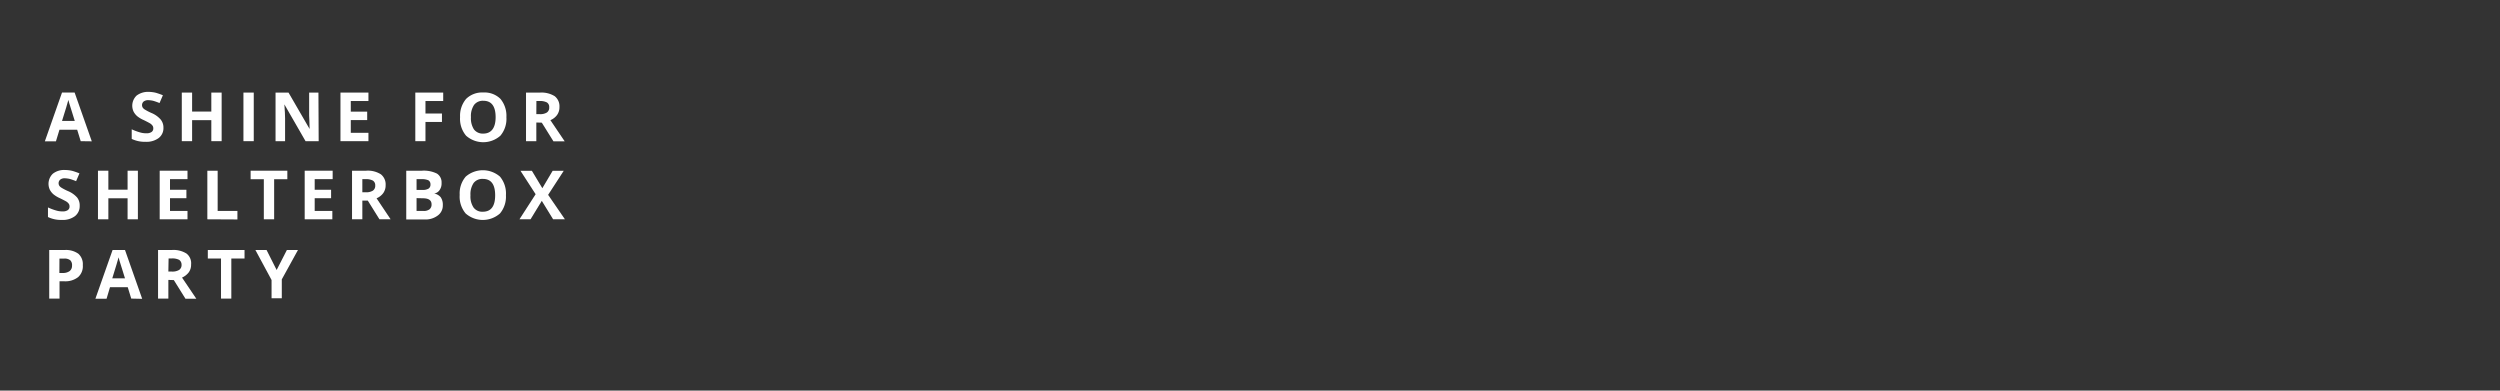 <svg xmlns="http://www.w3.org/2000/svg" xmlns:xlink="http://www.w3.org/1999/xlink" viewBox="0 0 320 50"><rect x="0" y="0" width="320" height="50" fill="#333333" stroke="none"/><defs><style>.cls-1,.cls-10,.cls-11,.cls-12,.cls-13,.cls-14,.cls-15,.cls-16,.cls-17,.cls-18,.cls-19,.cls-2,.cls-20,.cls-21,.cls-22,.cls-23,.cls-24,.cls-3,.cls-4,.cls-5,.cls-6,.cls-7,.cls-8,.cls-9{fill:#fff;}.cls-2{clip-path:url(#clip-path);}.cls-3{clip-path:url(#clip-path-2);}.cls-4{clip-path:url(#clip-path-23);}.cls-5{clip-path:url(#clip-path-3);}.cls-6{clip-path:url(#clip-path-4);}.cls-7{clip-path:url(#clip-path-5);}.cls-8{clip-path:url(#clip-path-6);}.cls-9{clip-path:url(#clip-path-7);}.cls-10{clip-path:url(#clip-path-8);}.cls-11{clip-path:url(#clip-path-9);}.cls-12{clip-path:url(#clip-path-10);}.cls-13{clip-path:url(#clip-path-11);}.cls-14{clip-path:url(#clip-path-12);}.cls-15{clip-path:url(#clip-path-13);}.cls-16{clip-path:url(#clip-path-14);}.cls-17{clip-path:url(#clip-path-15);}.cls-18{clip-path:url(#clip-path-16);}.cls-19{clip-path:url(#clip-path-17);}.cls-20{clip-path:url(#clip-path-18);}.cls-21{clip-path:url(#clip-path-19);}.cls-22{clip-path:url(#clip-path-20);}.cls-23{clip-path:url(#clip-path-21);}.cls-24{clip-path:url(#clip-path-22);}.cls-25{clip-path:url(#clip-path-24);}</style><clipPath id="clip-path"><path class="cls-1" d="M10.33,18.07l-.45-1.46H7.61l-.45,1.48H5.74l2.2-6.25H9.55l2.2,6.25Zm-.76-2.59c-.42-1.34-.66-2.1-.71-2.28s-.09-.31-.11-.41c-.09.36-.36,1.26-.81,2.69Z"/></clipPath><clipPath id="clip-path-2"><path class="cls-4" d="M10.2,26.34a1.62,1.62,0,0,1-.61,1.33,2.61,2.61,0,0,1-1.69.48,3.82,3.82,0,0,1-1.76-.37V26.55a6.89,6.89,0,0,0,1.07.4,2.65,2.65,0,0,0,.79.11,1.13,1.13,0,0,0,.67-.16.54.54,0,0,0,.23-.5.55.55,0,0,0-.1-.32,1.15,1.15,0,0,0-.3-.28q-.2-.12-.81-.42a3.69,3.69,0,0,1-.85-.51,2,2,0,0,1-.46-.58,1.79,1.79,0,0,1,.39-2.06,2.32,2.32,0,0,1,1.55-.47,4.15,4.15,0,0,1,.93.11c.31.09.62.2.92.32l-.43,1a8,8,0,0,0-.82-.29,3.4,3.4,0,0,0-.64-.08A.86.86,0,0,0,7.7,23a.61.61,0,0,0-.2.45.65.65,0,0,0,.08.31.88.88,0,0,0,.26.25,6.71,6.71,0,0,0,.84.44,3.2,3.2,0,0,1,1.19.83A1.63,1.63,0,0,1,10.2,26.34Z"/></clipPath><clipPath id="clip-path-3"><path class="cls-3" d="M17.65,28.07H16.33V25.38H13.87v2.69H12.54V21.85h1.33v2.43h2.46V21.85h1.32Z"/></clipPath><clipPath id="clip-path-4"><path class="cls-5" d="M24,28.07H20.44V21.85H24v1.08H21.76v1.36h2.1v1.08h-2.1V27H24Z"/></clipPath><clipPath id="clip-path-5"><path class="cls-6" d="M26.54,28.07V21.85h1.32V27h2.53v1.09Z"/></clipPath><clipPath id="clip-path-6"><path class="cls-7" d="M35.09,28.07H33.77V22.94H32.08V21.85h4.7v1.09H35.09Z"/></clipPath><clipPath id="clip-path-7"><path class="cls-8" d="M42.54,28.07H39V21.85h3.58v1.08h-2.3v1.36h2.1v1.08h-2.1V27h2.26Z"/></clipPath><clipPath id="clip-path-8"><path class="cls-9" d="M46.38,25.68v2.39H45.06V21.85h1.81a3.11,3.11,0,0,1,1.88.46,1.64,1.64,0,0,1,.61,1.4,1.68,1.68,0,0,1-.3,1,2,2,0,0,1-.86.67L50,28.07H48.57l-1.49-2.39Zm0-1.07h.43a1.57,1.57,0,0,0,.92-.21.74.74,0,0,0,.3-.66.69.69,0,0,0-.31-.63,1.91,1.91,0,0,0-.94-.18h-.4Z"/></clipPath><clipPath id="clip-path-9"><path class="cls-10" d="M52,21.85h2a3.79,3.79,0,0,1,1.93.37,1.32,1.32,0,0,1,.59,1.2,1.44,1.44,0,0,1-.26.92,1,1,0,0,1-.69.43h0a1.42,1.42,0,0,1,.85.49,1.69,1.69,0,0,1,.26,1A1.57,1.57,0,0,1,56,27.61a2.58,2.58,0,0,1-1.67.48H52Zm1.32,2.46h.76a1.42,1.42,0,0,0,.78-.17.61.61,0,0,0,.24-.55.58.58,0,0,0-.26-.51,2,2,0,0,0-.83-.15h-.69Zm0,1.05V27h.86a1.21,1.21,0,0,0,.8-.21.77.77,0,0,0,.26-.64c0-.51-.37-.77-1.11-.77Z"/></clipPath><clipPath id="clip-path-10"><path class="cls-11" d="M64.76,25A3.34,3.34,0,0,1,64,27.32a3.32,3.32,0,0,1-4.4,0,3.35,3.35,0,0,1-.76-2.38,3.31,3.31,0,0,1,.77-2.33,3.35,3.35,0,0,1,4.39,0A3.39,3.39,0,0,1,64.76,25Zm-4.54,0a2.54,2.54,0,0,0,.4,1.57,1.38,1.38,0,0,0,1.18.53c1.05,0,1.58-.7,1.58-2.1s-.52-2.1-1.57-2.1a1.4,1.4,0,0,0-1.19.53A2.57,2.57,0,0,0,60.22,25Z"/></clipPath><clipPath id="clip-path-11"><path class="cls-12" d="M72.31,28.07H70.8l-1.45-2.36-1.44,2.36H66.49l2.07-3.21-1.94-3h1.46l1.34,2.23,1.32-2.23h1.42l-2,3.08Z"/></clipPath><clipPath id="clip-path-12"><path class="cls-2" d="M20.92,16.34a1.59,1.59,0,0,1-.61,1.33,2.61,2.61,0,0,1-1.69.48,3.82,3.82,0,0,1-1.76-.37V16.55a6.89,6.89,0,0,0,1.07.4,2.71,2.71,0,0,0,.8.11,1.1,1.1,0,0,0,.66-.16.54.54,0,0,0,.23-.5.55.55,0,0,0-.1-.32,1.15,1.15,0,0,0-.3-.28c-.13-.08-.4-.22-.8-.42a3.55,3.55,0,0,1-.86-.51,2,2,0,0,1-.46-.58,1.79,1.79,0,0,1,.39-2.06A2.4,2.4,0,0,1,19,11.76a4.15,4.15,0,0,1,.93.11c.31.09.62.2.92.32l-.43,1a8,8,0,0,0-.82-.29,3.4,3.4,0,0,0-.64-.08.93.93,0,0,0-.58.18.61.61,0,0,0-.2.45.65.65,0,0,0,.08.31.88.88,0,0,0,.26.25,6.71,6.71,0,0,0,.84.44,3.2,3.2,0,0,1,1.19.83A1.6,1.6,0,0,1,20.92,16.34Z"/></clipPath><clipPath id="clip-path-13"><path class="cls-13" d="M10.6,33.94A1.86,1.86,0,0,1,10,35.47,2.65,2.65,0,0,1,8.18,36H7.62v2.22H6.3V32h2a2.73,2.73,0,0,1,1.73.48A1.78,1.78,0,0,1,10.6,33.94Zm-3,1H8a1.44,1.44,0,0,0,.91-.24.85.85,0,0,0,.31-.7A.87.87,0,0,0,9,33.32a1.13,1.13,0,0,0-.79-.22h-.6Z"/></clipPath><clipPath id="clip-path-14"><path class="cls-15" d="M16.8,38.22l-.45-1.46H14.08l-.44,1.48H12.21L14.41,32H16l2.2,6.25ZM16,35.63c-.42-1.34-.66-2.1-.71-2.28s-.08-.31-.11-.41c-.1.36-.36,1.26-.81,2.69Z"/></clipPath><clipPath id="clip-path-15"><path class="cls-16" d="M21.55,35.83v2.39H20.23V32H22a3.11,3.11,0,0,1,1.88.46,1.57,1.57,0,0,1,.58,1.4,1.62,1.62,0,0,1-.3,1,2.19,2.19,0,0,1-.86.67l1.83,2.71H23.74l-1.49-2.39Zm0-1.07H22a1.66,1.66,0,0,0,.93-.21.75.75,0,0,0,.31-.66.74.74,0,0,0-.31-.63,1.93,1.93,0,0,0-.94-.18h-.41Z"/></clipPath><clipPath id="clip-path-16"><path class="cls-17" d="M29.61,38.22H28.29V33.09H26.6V32h4.7v1.09H29.61Z"/></clipPath><clipPath id="clip-path-17"><path class="cls-14" d="M28.37,18.07H27.05V15.38H24.59v2.69H23.27V11.85h1.32v2.43h2.46V11.85h1.32Z"/></clipPath><clipPath id="clip-path-18"><path class="cls-19" d="M31.16,18.07V11.85h1.32v6.22Z"/></clipPath><clipPath id="clip-path-19"><path class="cls-20" d="M40.79,18.07H39.11L36.4,13.36h0c.06.83.09,1.42.09,1.78v2.93H35.27V11.85h1.66l2.7,4.66h0c0-.81-.06-1.38-.06-1.72V11.85h1.19Z"/></clipPath><clipPath id="clip-path-20"><path class="cls-21" d="M47.16,18.07H43.58V11.85h3.58v1.08H44.9v1.36H47v1.08H44.9V17h2.26Z"/></clipPath><clipPath id="clip-path-21"><path class="cls-22" d="M54.46,18.07h-1.3V11.85h3.57v1.08H54.46v1.6h2.11v1.08H54.46Z"/></clipPath><clipPath id="clip-path-22"><path class="cls-23" d="M64.82,15a3.34,3.34,0,0,1-.77,2.37,3.31,3.31,0,0,1-4.39,0,3.35,3.35,0,0,1-.77-2.38,3.35,3.35,0,0,1,.77-2.33,2.92,2.92,0,0,1,2.21-.82,2.88,2.88,0,0,1,2.19.82A3.39,3.39,0,0,1,64.82,15Zm-4.54,0a2.62,2.62,0,0,0,.39,1.57,1.41,1.41,0,0,0,1.19.53c1,0,1.58-.7,1.58-2.1s-.53-2.1-1.57-2.1a1.4,1.4,0,0,0-1.19.53A2.57,2.57,0,0,0,60.28,15Z"/></clipPath><clipPath id="clip-path-23"><path class="cls-24" d="M68.65,15.68v2.39H67.33V11.85h1.81a3.21,3.21,0,0,1,1.86.46,1.64,1.64,0,0,1,.61,1.4,1.68,1.68,0,0,1-.3,1,2,2,0,0,1-.86.67l1.83,2.71H70.84L69.35,15.7Zm0-1.07h.43A1.57,1.57,0,0,0,70,14.4a.74.74,0,0,0,.3-.66.68.68,0,0,0-.3-.63,1.91,1.91,0,0,0-.94-.18h-.4Z"/></clipPath><clipPath id="clip-path-24"><path class="cls-18" d="M35.41,34.56,36.72,32h1.42l-2.07,3.76v2.42H34.76V35.84L32.69,32h1.43Z"/></clipPath></defs><title>text2</title><g id="Layer_2" data-name="Layer 2"><g id="Layer_1-2" data-name="Layer 1"><path class="cls-1" d="M10.33,18.07l-.45-1.46H7.61l-.45,1.48H5.74l2.2-6.25H9.55l2.2,6.25Zm-.76-2.59c-.42-1.34-.66-2.1-.71-2.28s-.09-.31-.11-.41c-.09.36-.36,1.26-.81,2.69Z"/><path class="cls-1" d="M20.92,16.34a1.59,1.59,0,0,1-.61,1.33,2.61,2.61,0,0,1-1.69.48,3.82,3.82,0,0,1-1.76-.37V16.55a6.89,6.89,0,0,0,1.07.4,2.71,2.71,0,0,0,.8.11,1.1,1.1,0,0,0,.66-.16.54.54,0,0,0,.23-.5.55.55,0,0,0-.1-.32,1.15,1.15,0,0,0-.3-.28c-.13-.08-.4-.22-.8-.42a3.55,3.55,0,0,1-.86-.51,2,2,0,0,1-.46-.58,1.79,1.79,0,0,1,.39-2.06A2.4,2.4,0,0,1,19,11.76a4.15,4.15,0,0,1,.93.11c.31.09.62.2.92.32l-.43,1a8,8,0,0,0-.82-.29,3.4,3.4,0,0,0-.64-.08.93.93,0,0,0-.58.18.61.61,0,0,0-.2.45.65.65,0,0,0,.08.31.88.88,0,0,0,.26.25,6.71,6.71,0,0,0,.84.44,3.2,3.2,0,0,1,1.19.83A1.6,1.6,0,0,1,20.92,16.34Z"/><path class="cls-1" d="M28.37,18.07H27.05V15.38H24.59v2.69H23.27V11.85h1.32v2.43h2.46V11.85h1.32Z"/><path class="cls-1" d="M31.16,18.07V11.85h1.32v6.22Z"/><path class="cls-1" d="M40.79,18.07H39.11L36.4,13.36h0c.06.83.09,1.42.09,1.78v2.93H35.27V11.85h1.66l2.7,4.66h0c0-.81-.06-1.38-.06-1.72V11.85h1.19Z"/><path class="cls-1" d="M47.16,18.07H43.58V11.85h3.58v1.08H44.9v1.36H47v1.08H44.9V17h2.26Z"/><path class="cls-1" d="M54.46,18.07h-1.3V11.85h3.57v1.08H54.46v1.6h2.11v1.08H54.46Z"/><path class="cls-1" d="M64.82,15a3.34,3.34,0,0,1-.77,2.37,3.31,3.31,0,0,1-4.39,0,3.35,3.35,0,0,1-.77-2.38,3.35,3.35,0,0,1,.77-2.33,2.92,2.92,0,0,1,2.21-.82,2.88,2.88,0,0,1,2.19.82A3.39,3.39,0,0,1,64.82,15Zm-4.54,0a2.62,2.62,0,0,0,.39,1.57,1.41,1.41,0,0,0,1.19.53c1,0,1.58-.7,1.58-2.1s-.53-2.1-1.57-2.1a1.4,1.4,0,0,0-1.19.53A2.57,2.57,0,0,0,60.28,15Z"/><path class="cls-1" d="M68.65,15.68v2.39H67.33V11.85h1.81a3.21,3.21,0,0,1,1.86.46,1.64,1.64,0,0,1,.61,1.4,1.68,1.68,0,0,1-.3,1,2,2,0,0,1-.86.67l1.83,2.71H70.84L69.35,15.7Zm0-1.07h.43A1.57,1.57,0,0,0,70,14.4a.74.74,0,0,0,.3-.66.68.68,0,0,0-.3-.63,1.91,1.91,0,0,0-.94-.18h-.4Z"/><path class="cls-1" d="M10.2,26.34a1.62,1.62,0,0,1-.61,1.33,2.61,2.61,0,0,1-1.69.48,3.82,3.82,0,0,1-1.76-.37V26.55a6.89,6.89,0,0,0,1.07.4,2.65,2.65,0,0,0,.79.11,1.13,1.13,0,0,0,.67-.16.54.54,0,0,0,.23-.5.55.55,0,0,0-.1-.32,1.15,1.15,0,0,0-.3-.28q-.2-.12-.81-.42a3.69,3.69,0,0,1-.85-.51,2,2,0,0,1-.46-.58,1.79,1.79,0,0,1,.39-2.06,2.32,2.32,0,0,1,1.55-.47,4.15,4.15,0,0,1,.93.11c.31.09.62.2.92.32l-.43,1a8,8,0,0,0-.82-.29,3.4,3.4,0,0,0-.64-.08A.86.86,0,0,0,7.7,23a.61.61,0,0,0-.2.45.65.65,0,0,0,.08.31.88.88,0,0,0,.26.25,6.71,6.71,0,0,0,.84.44,3.2,3.2,0,0,1,1.19.83A1.63,1.63,0,0,1,10.2,26.34Z"/><path class="cls-1" d="M17.65,28.07H16.33V25.38H13.87v2.69H12.54V21.85h1.33v2.43h2.46V21.85h1.32Z"/><path class="cls-1" d="M24,28.07H20.44V21.85H24v1.08H21.76v1.36h2.1v1.08h-2.1V27H24Z"/><path class="cls-1" d="M26.54,28.07V21.85h1.32V27h2.53v1.09Z"/><path class="cls-1" d="M35.09,28.07H33.77V22.94H32.08V21.85h4.7v1.09H35.09Z"/><path class="cls-1" d="M42.54,28.07H39V21.85h3.58v1.08h-2.3v1.36h2.1v1.08h-2.1V27h2.26Z"/><path class="cls-1" d="M46.38,25.68v2.39H45.06V21.85h1.81a3.11,3.11,0,0,1,1.88.46,1.64,1.64,0,0,1,.61,1.4,1.68,1.68,0,0,1-.3,1,2,2,0,0,1-.86.67L50,28.07H48.57l-1.49-2.39Zm0-1.07h.43a1.57,1.57,0,0,0,.92-.21.74.74,0,0,0,.3-.66.69.69,0,0,0-.31-.63,1.91,1.91,0,0,0-.94-.18h-.4Z"/><path class="cls-1" d="M52,21.85h2a3.79,3.79,0,0,1,1.93.37,1.32,1.32,0,0,1,.59,1.2,1.44,1.44,0,0,1-.26.92,1,1,0,0,1-.69.43h0a1.42,1.42,0,0,1,.85.49,1.69,1.69,0,0,1,.26,1A1.57,1.57,0,0,1,56,27.61a2.58,2.58,0,0,1-1.67.48H52Zm1.32,2.46h.76a1.42,1.42,0,0,0,.78-.17.61.61,0,0,0,.24-.55.58.58,0,0,0-.26-.51,2,2,0,0,0-.83-.15h-.69Zm0,1.05V27h.86a1.21,1.21,0,0,0,.8-.21.77.77,0,0,0,.26-.64c0-.51-.37-.77-1.11-.77Z"/><path class="cls-1" d="M64.76,25A3.34,3.34,0,0,1,64,27.32a3.32,3.32,0,0,1-4.4,0,3.35,3.35,0,0,1-.76-2.38,3.31,3.31,0,0,1,.77-2.33,3.35,3.35,0,0,1,4.39,0A3.39,3.39,0,0,1,64.76,25Zm-4.54,0a2.54,2.54,0,0,0,.4,1.57,1.38,1.38,0,0,0,1.18.53c1.05,0,1.58-.7,1.58-2.1s-.52-2.1-1.57-2.1a1.4,1.4,0,0,0-1.19.53A2.57,2.57,0,0,0,60.22,25Z"/><path class="cls-1" d="M72.31,28.07H70.8l-1.45-2.36-1.44,2.36H66.49l2.07-3.21-1.94-3h1.46l1.34,2.23,1.32-2.23h1.42l-2,3.08Z"/><path class="cls-1" d="M10.6,33.94A1.86,1.86,0,0,1,10,35.47,2.65,2.65,0,0,1,8.18,36H7.62v2.22H6.3V32h2a2.73,2.73,0,0,1,1.73.48A1.78,1.78,0,0,1,10.6,33.94Zm-3,1H8a1.44,1.44,0,0,0,.91-.24.85.85,0,0,0,.31-.7A.87.87,0,0,0,9,33.32a1.13,1.13,0,0,0-.79-.22h-.6Z"/><path class="cls-1" d="M16.8,38.22l-.45-1.46H14.08l-.44,1.48H12.21L14.41,32H16l2.2,6.25ZM16,35.63c-.42-1.34-.66-2.1-.71-2.28s-.08-.31-.11-.41c-.1.36-.36,1.26-.81,2.69Z"/><path class="cls-1" d="M21.55,35.83v2.39H20.23V32H22a3.11,3.11,0,0,1,1.88.46,1.57,1.57,0,0,1,.58,1.4,1.62,1.62,0,0,1-.3,1,2.19,2.19,0,0,1-.86.67l1.83,2.71H23.74l-1.49-2.39Zm0-1.07H22a1.66,1.66,0,0,0,.93-.21.75.75,0,0,0,.31-.66.74.74,0,0,0-.31-.63,1.93,1.93,0,0,0-.94-.18h-.41Z"/><path class="cls-1" d="M29.61,38.22H28.29V33.09H26.6V32h4.7v1.09H29.61Z"/><path class="cls-1" d="M35.41,34.56,36.72,32h1.42l-2.07,3.76v2.42H34.76V35.84L32.69,32h1.43Z"/><g class="cls-25"><rect class="cls-1" width="320" height="50"/></g></g></g></svg>